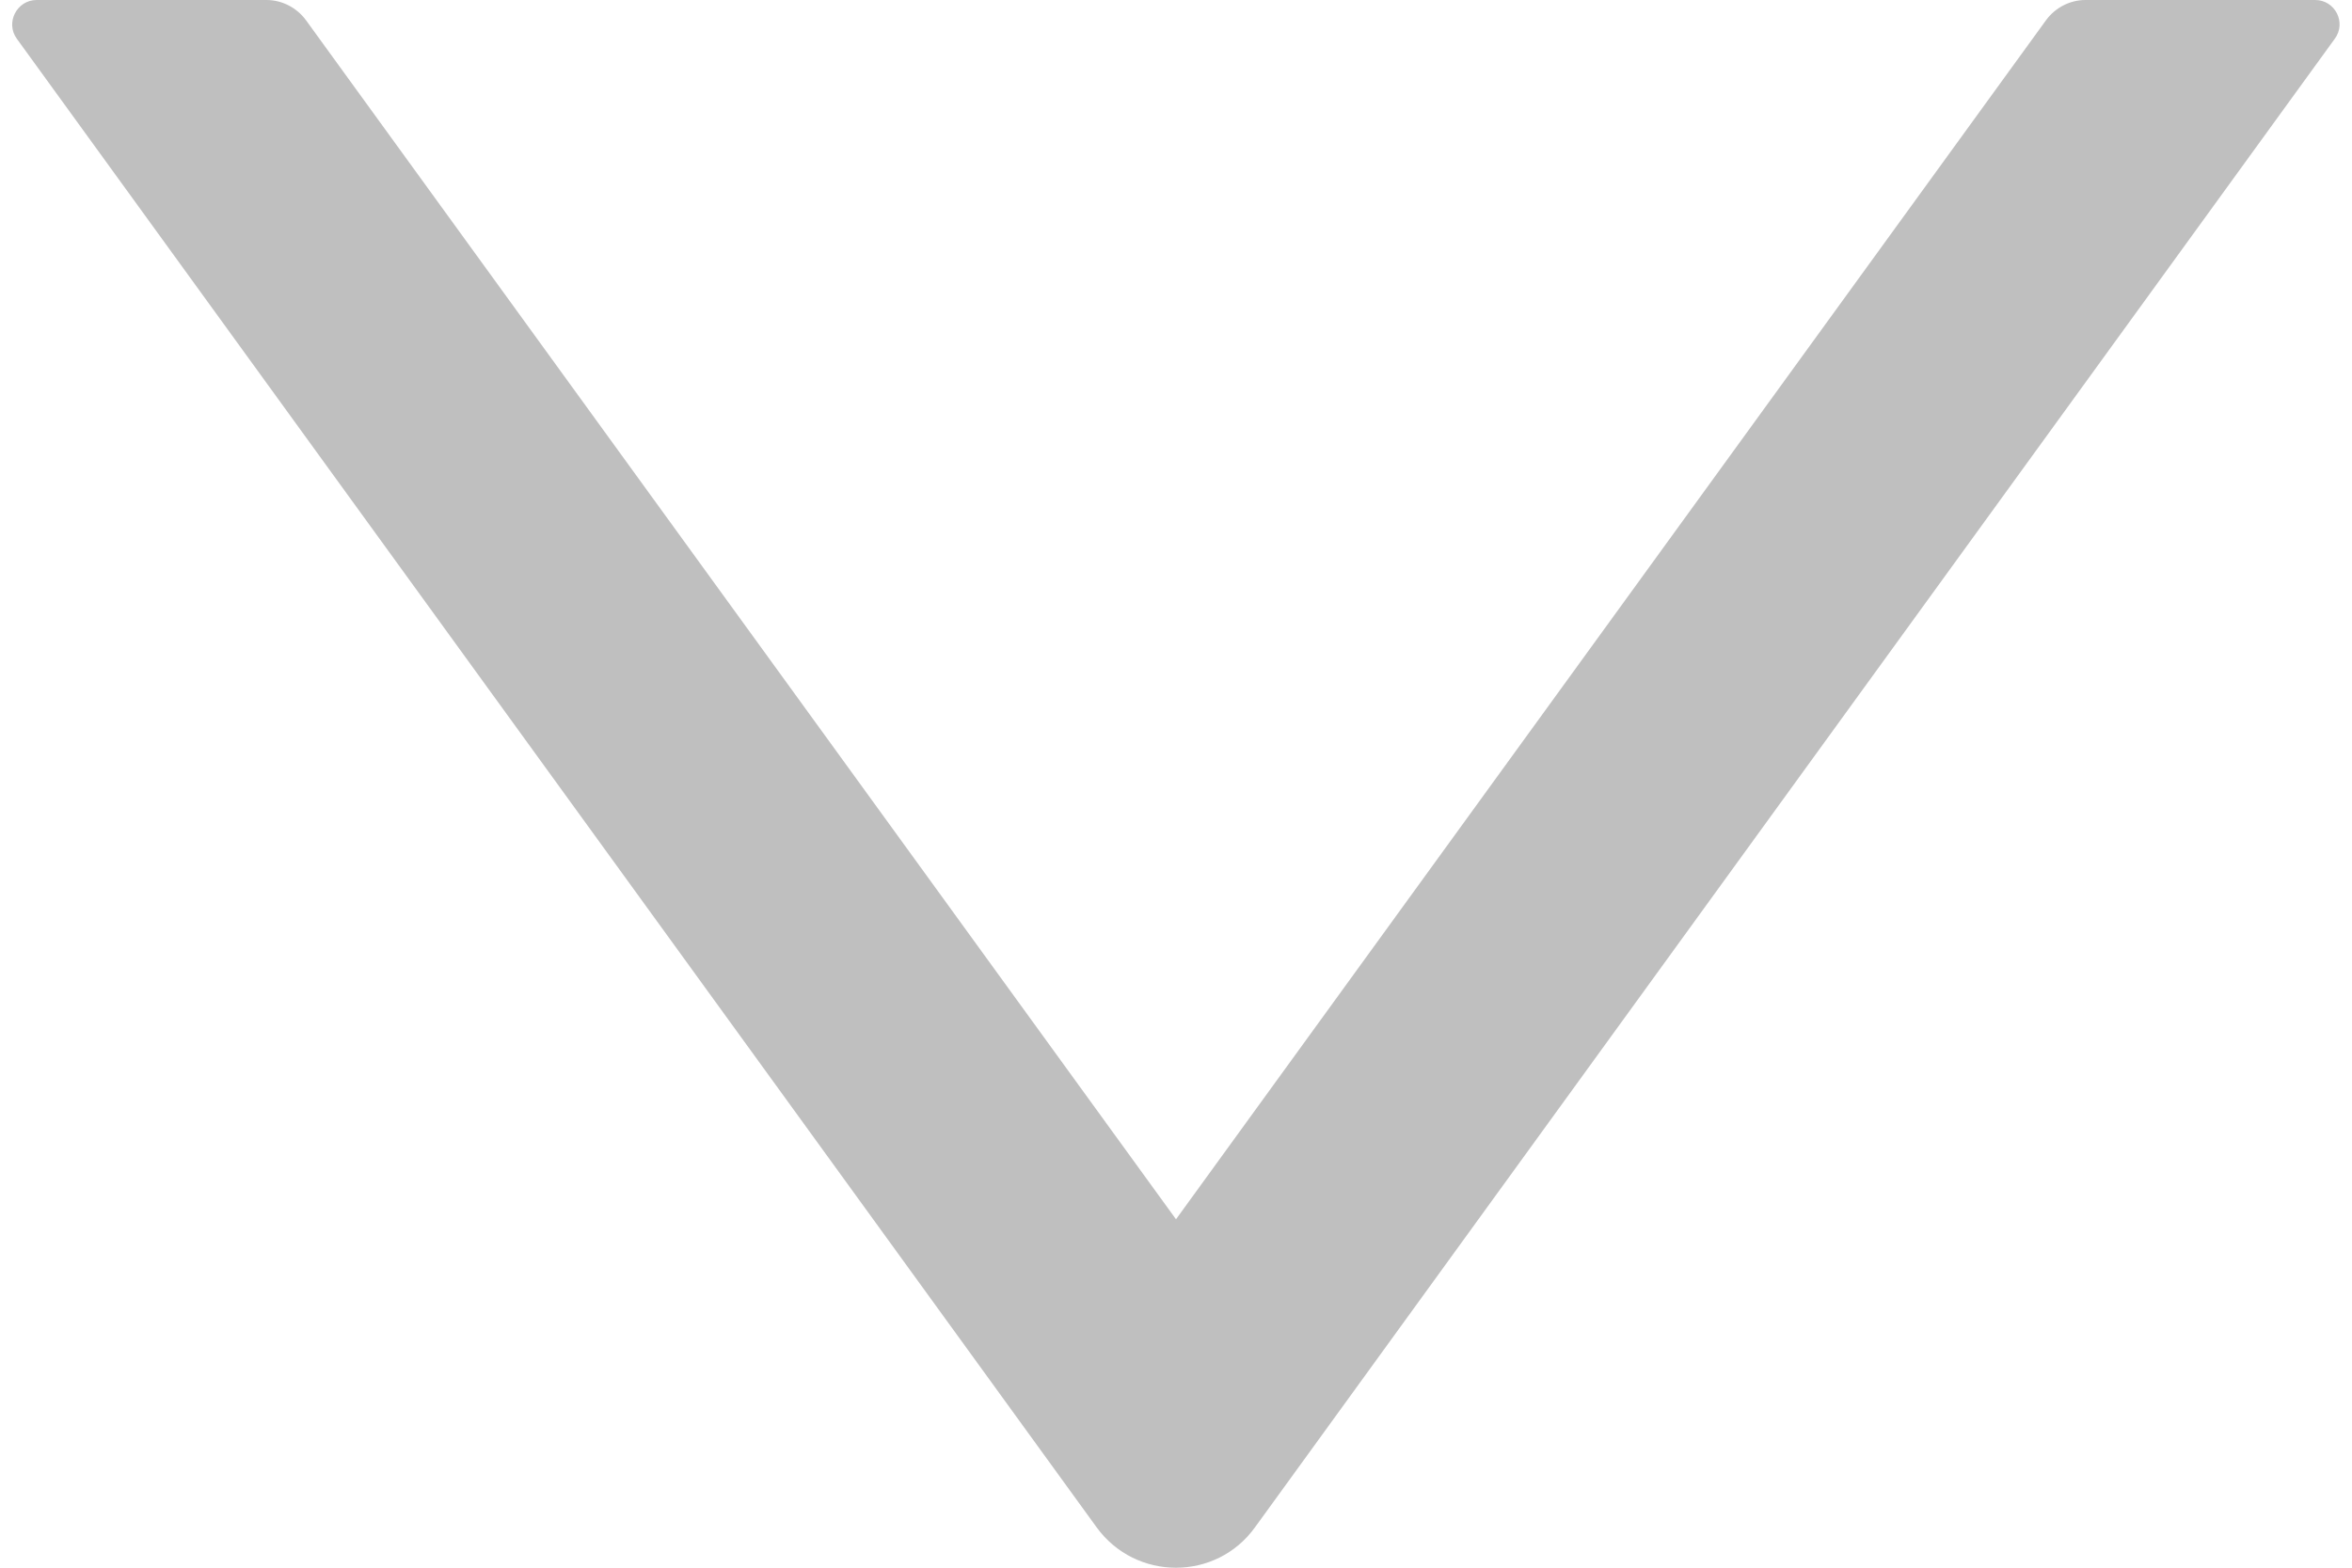 <svg width="12" height="8" viewBox="0 0 12 8" fill="none" xmlns="http://www.w3.org/2000/svg">
<path d="M11.812 0H10.64C10.561 0 10.486 0.039 10.439 0.103L6 6.222L1.561 0.103C1.514 0.039 1.439 0 1.359 0H0.187C0.086 0 0.026 0.116 0.086 0.198L5.595 7.794C5.795 8.069 6.205 8.069 6.403 7.794L11.912 0.198C11.973 0.116 11.914 0 11.812 0Z" fill="#BFBFBF"/>
</svg>
